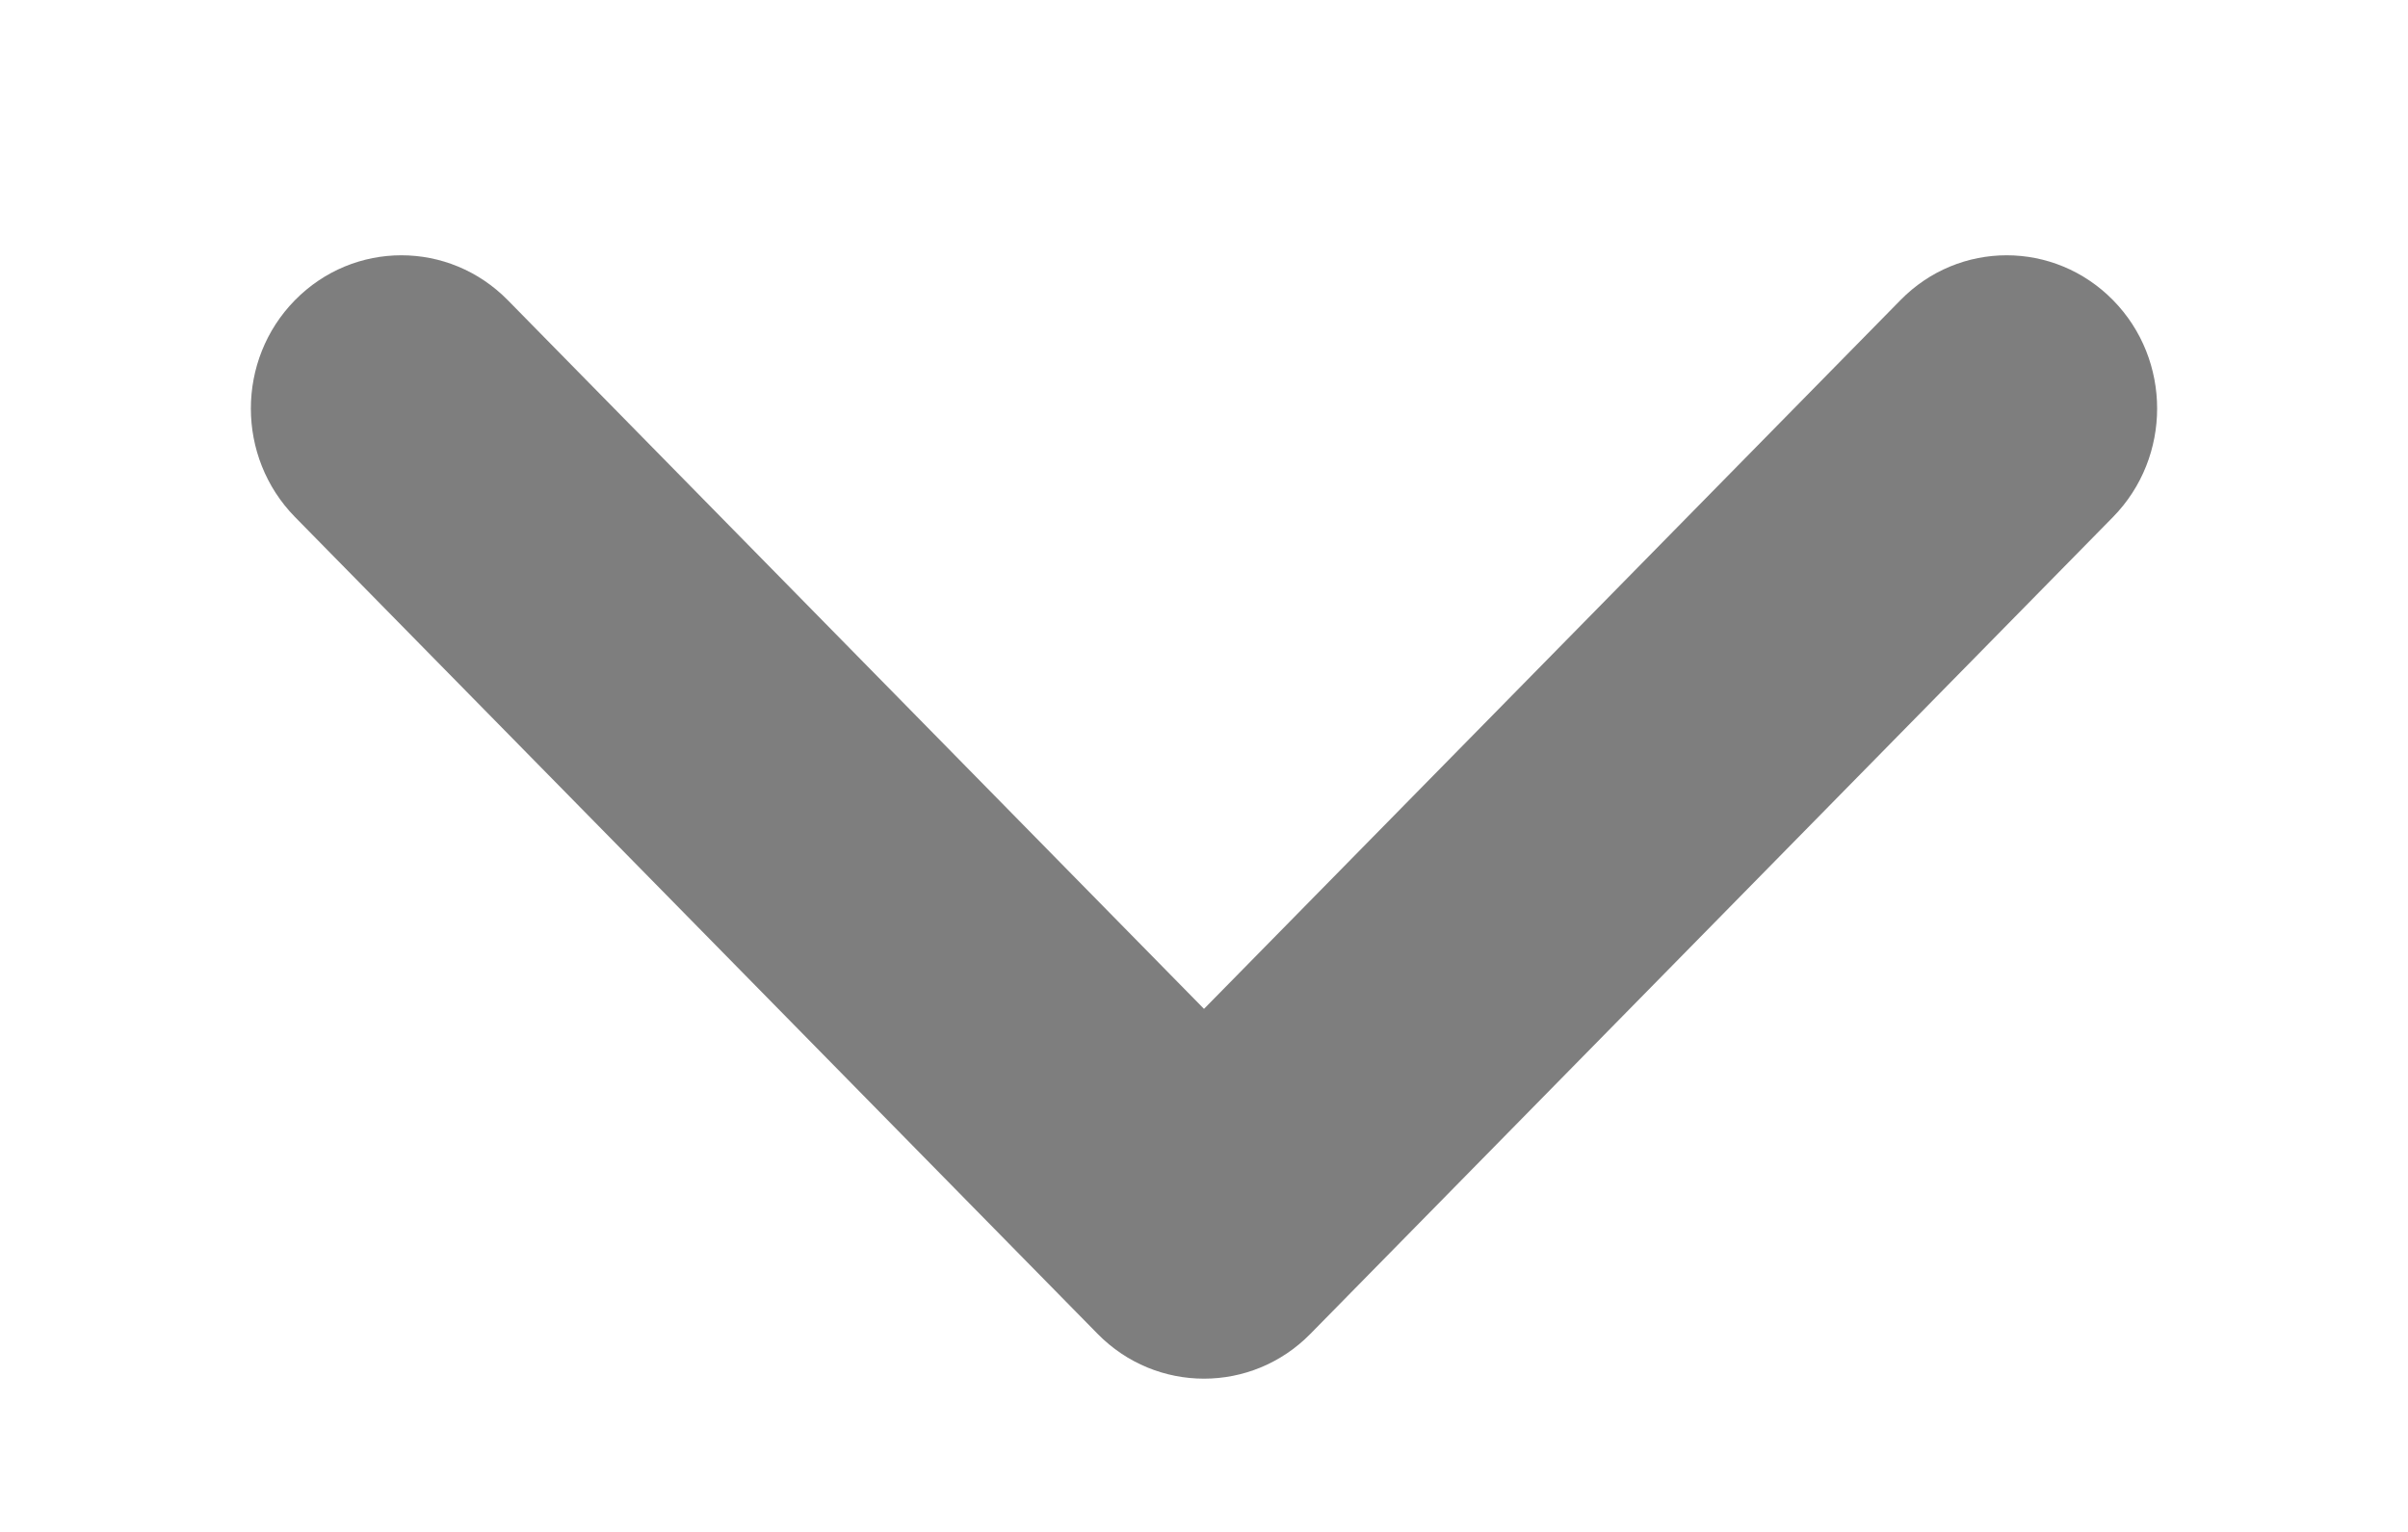 <svg width="11" height="7" viewBox="0 0 11 7" fill="none" xmlns="http://www.w3.org/2000/svg">
<path fill-rule="evenodd" clip-rule="evenodd" d="M9.653 1.372C9.921 1.645 9.921 2.088 9.653 2.362L5.986 6.095C5.718 6.368 5.282 6.368 5.014 6.095L1.347 2.362C1.079 2.088 1.079 1.645 1.347 1.372C1.616 1.098 2.051 1.098 2.32 1.372L5.5 4.61L8.681 1.372C8.949 1.098 9.384 1.098 9.653 1.372Z" fill="#7E7E7E"/>
</svg>
